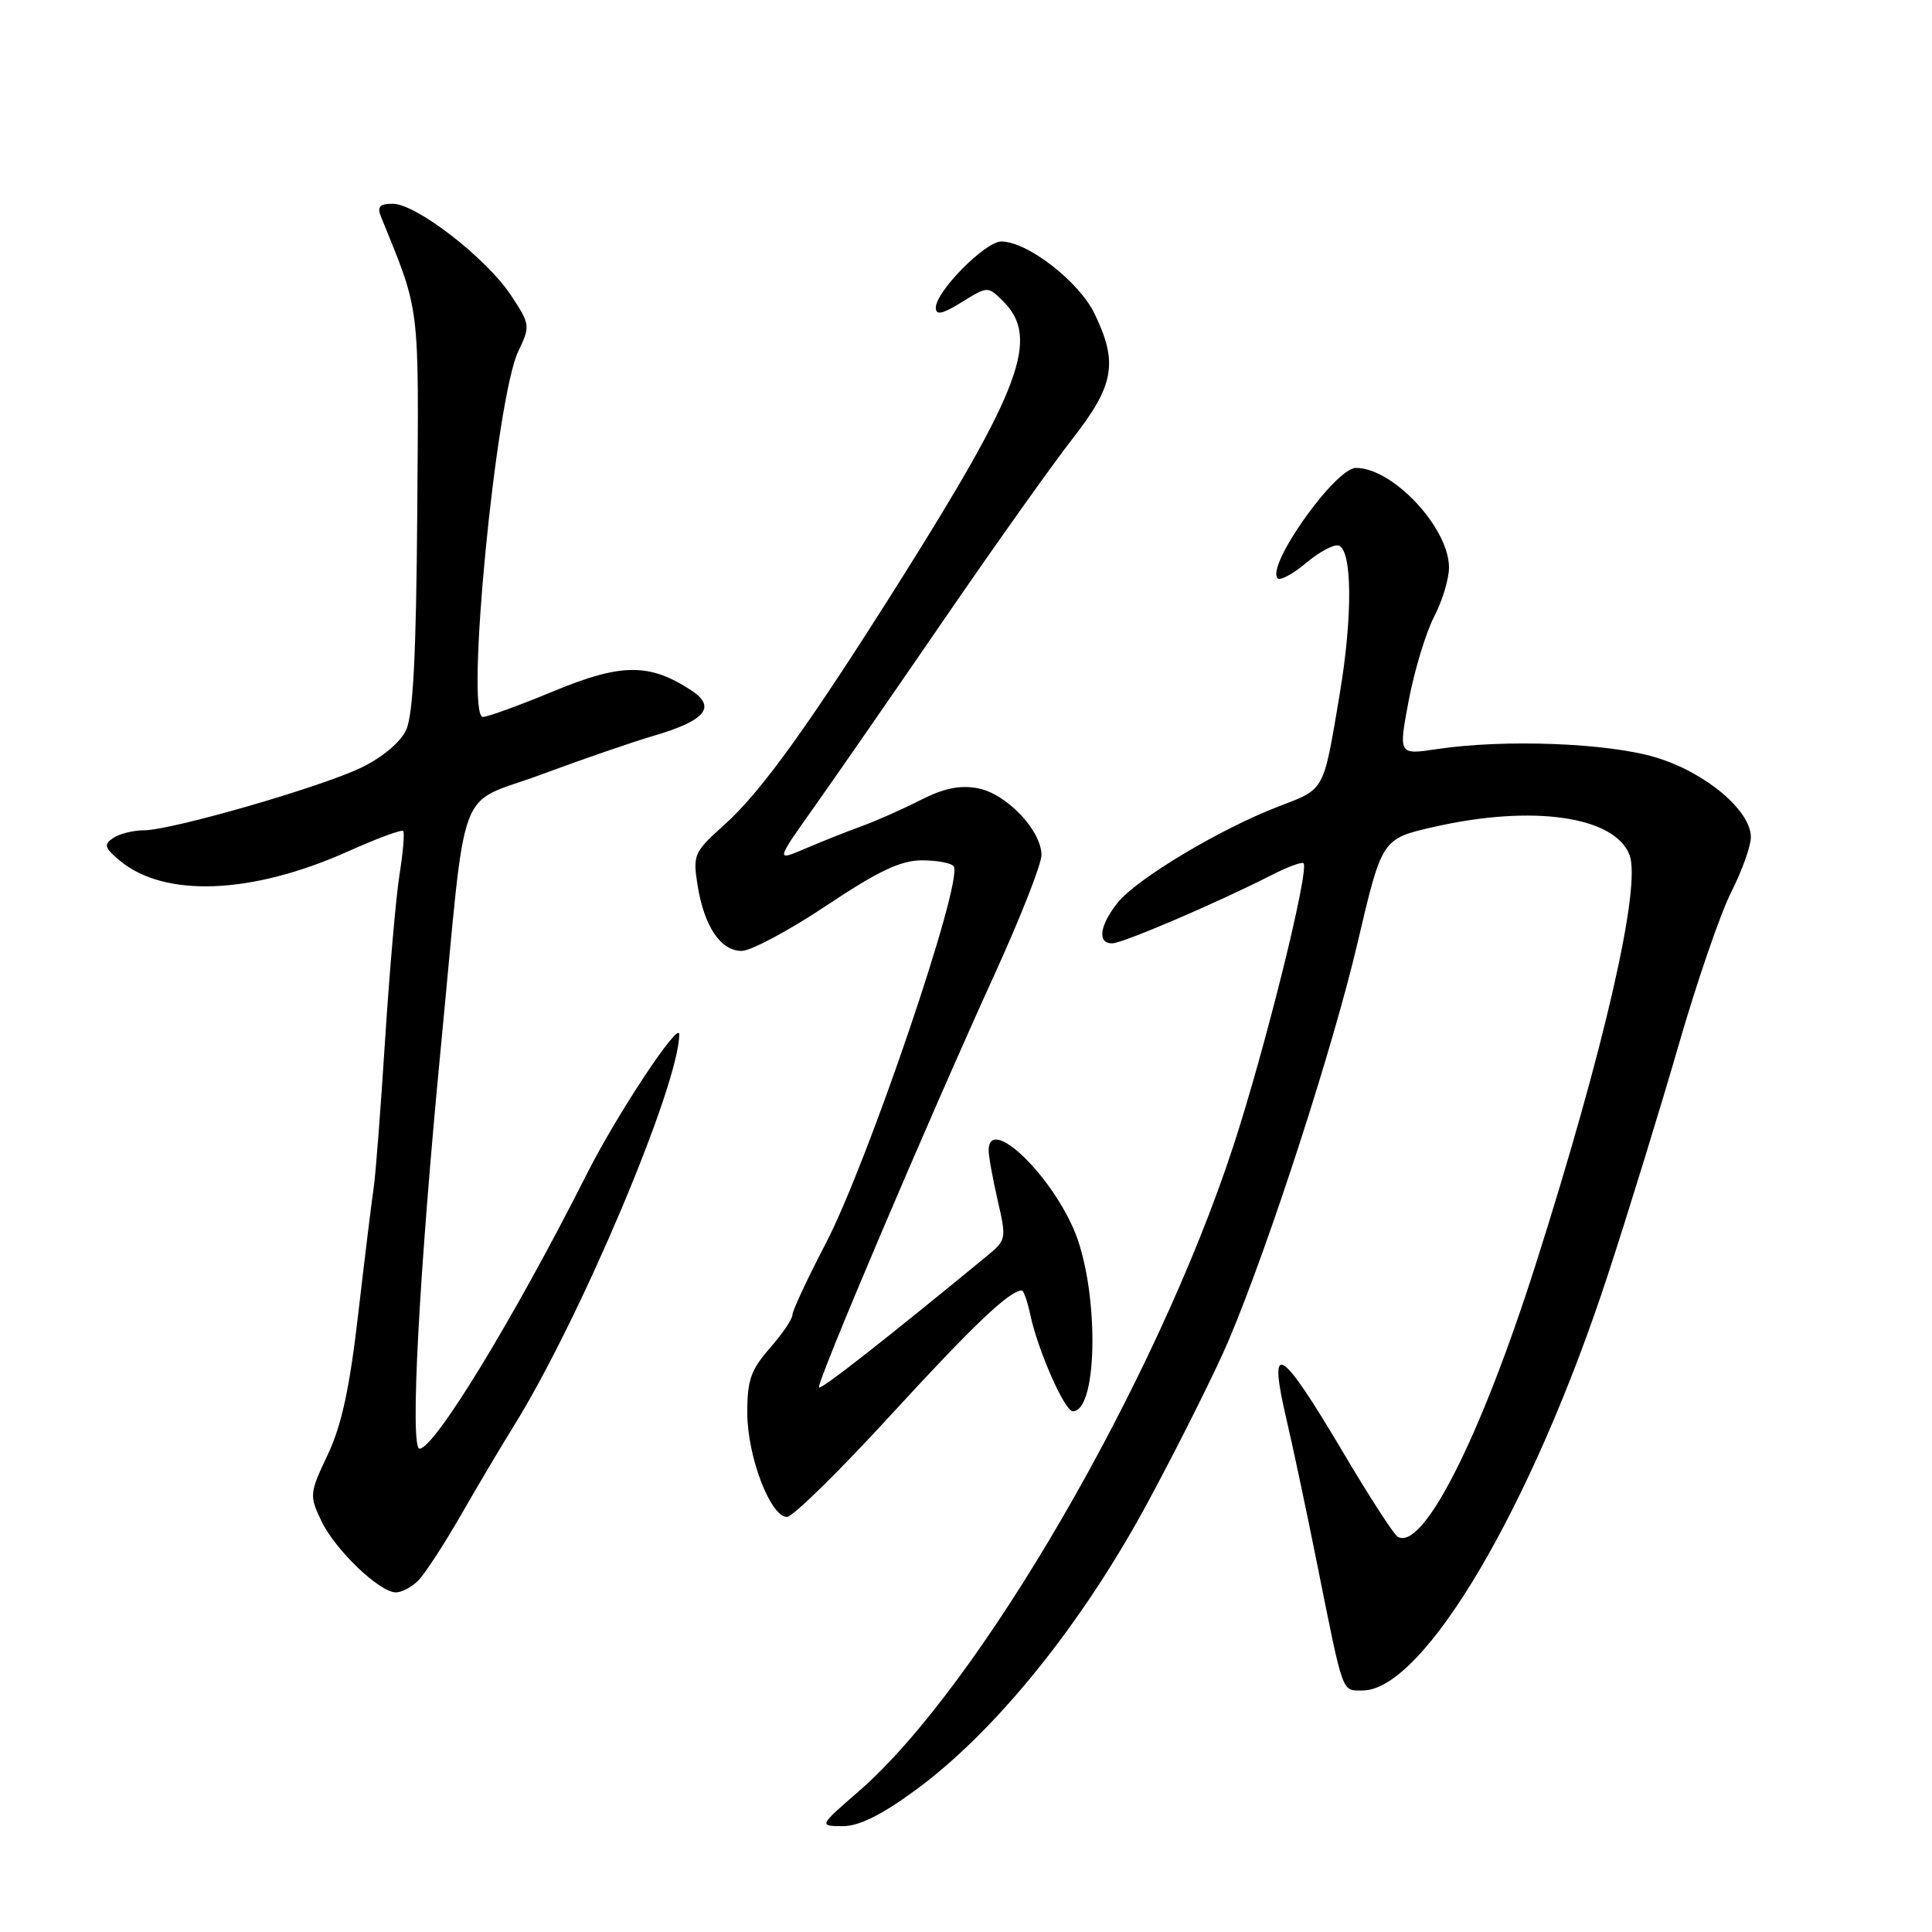 <?xml version="1.0" encoding="UTF-8" standalone="no"?>
<!DOCTYPE svg PUBLIC "-//W3C//DTD SVG 1.1//EN" "http://www.w3.org/Graphics/SVG/1.1/DTD/svg11.dtd" >
<svg xmlns="http://www.w3.org/2000/svg" xmlns:xlink="http://www.w3.org/1999/xlink" version="1.1" viewBox="0 0 256 256">
 <g >
 <path fill="currentColor"
d=" M 121.24 237.25 C 131.95 229.42 143.50 215.09 152.28 198.71 C 156.48 190.90 161.23 181.35 162.85 177.50 C 168.24 164.71 176.67 138.68 179.91 124.82 C 183.12 111.13 183.12 111.13 190.01 109.57 C 203.08 106.59 213.97 108.16 215.92 113.29 C 217.51 117.47 212.54 139.12 203.46 167.63 C 196.13 190.63 188.50 205.66 185.18 203.61 C 184.66 203.29 181.43 198.29 178.00 192.50 C 169.59 178.30 167.95 177.34 170.47 188.10 C 171.30 191.62 173.15 200.35 174.58 207.50 C 178.04 224.75 177.77 224.00 180.53 224.00 C 188.65 224.00 203.03 199.61 213.11 168.74 C 215.85 160.36 220.05 146.70 222.45 138.40 C 224.85 130.09 227.98 120.99 229.41 118.18 C 230.83 115.37 232.00 112.11 232.00 110.93 C 232.00 107.40 225.99 102.35 219.43 100.37 C 213.07 98.44 199.35 97.92 190.40 99.26 C 185.30 100.03 185.30 100.03 186.67 92.78 C 187.43 88.79 188.94 83.82 190.02 81.73 C 191.11 79.65 192.00 76.71 192.00 75.20 C 192.00 69.95 184.57 62.00 179.67 62.00 C 176.93 62.00 167.69 75.03 169.30 76.63 C 169.64 76.97 171.34 76.05 173.08 74.58 C 174.83 73.12 176.76 72.08 177.38 72.29 C 179.18 72.88 179.25 81.66 177.52 91.95 C 175.33 105.00 175.61 104.49 169.42 106.86 C 161.72 109.80 150.54 116.50 148.07 119.64 C 145.69 122.66 145.38 125.00 147.36 125.00 C 148.74 125.00 161.24 119.65 168.41 115.99 C 170.56 114.89 172.50 114.17 172.72 114.38 C 173.54 115.21 167.61 139.10 163.38 151.99 C 153.14 183.20 129.75 223.48 113.82 237.33 C 108.50 241.95 108.50 241.95 111.62 241.98 C 113.79 241.99 116.72 240.55 121.24 237.25 Z  M 55.42 209.43 C 56.28 208.57 58.85 204.64 61.12 200.68 C 63.39 196.73 66.51 191.47 68.05 189.00 C 76.85 174.86 90.00 143.74 90.00 137.05 C 90.00 135.19 81.75 147.65 77.79 155.50 C 68.19 174.52 57.63 191.87 55.60 191.96 C 54.28 192.02 55.53 168.66 58.44 138.50 C 61.92 102.47 60.28 106.89 71.77 102.61 C 77.12 100.62 83.81 98.32 86.63 97.49 C 93.48 95.49 94.97 93.68 91.59 91.47 C 86.07 87.85 82.34 87.87 73.40 91.57 C 68.84 93.46 64.61 95.00 63.99 95.00 C 61.62 95.00 65.70 52.80 68.67 46.56 C 70.29 43.17 70.26 43.00 67.68 39.09 C 64.44 34.19 55.14 27.00 52.05 27.00 C 50.29 27.00 49.94 27.39 50.50 28.75 C 55.72 41.62 55.49 39.80 55.29 67.76 C 55.15 86.88 54.74 94.77 53.80 96.76 C 53.03 98.39 50.61 100.40 47.84 101.73 C 42.34 104.36 22.78 109.99 19.08 110.02 C 17.66 110.02 15.82 110.48 15.00 111.04 C 13.72 111.89 13.84 112.33 15.84 114.01 C 21.77 118.98 33.33 118.53 46.08 112.83 C 49.91 111.11 53.21 109.89 53.42 110.11 C 53.63 110.32 53.41 112.92 52.94 115.87 C 52.47 118.82 51.61 128.72 51.02 137.87 C 50.44 147.02 49.76 155.85 49.50 157.50 C 49.25 159.15 48.34 166.57 47.48 173.98 C 46.34 183.91 45.27 188.86 43.43 192.75 C 41.01 197.85 40.98 198.16 42.57 201.51 C 44.39 205.35 50.28 211.00 52.46 211.00 C 53.23 211.00 54.56 210.30 55.42 209.43 Z  M 118.08 187.45 C 128.99 175.56 133.78 171.00 135.39 171.00 C 135.64 171.00 136.15 172.46 136.53 174.25 C 137.51 178.90 141.08 187.00 142.15 187.00 C 145.58 187.00 145.63 170.48 142.23 162.78 C 138.81 155.06 131.00 147.85 131.00 152.42 C 131.00 153.21 131.54 156.19 132.20 159.06 C 133.37 164.11 133.33 164.33 130.83 166.38 C 117.26 177.54 108.82 184.15 108.52 183.85 C 108.10 183.43 122.91 148.58 131.84 128.99 C 135.23 121.55 138.00 114.50 138.00 113.31 C 138.00 110.04 133.36 105.16 129.57 104.45 C 127.20 104.00 125.04 104.45 121.98 106.01 C 119.62 107.21 116.08 108.79 114.10 109.50 C 112.12 110.22 108.76 111.56 106.64 112.47 C 102.78 114.12 102.78 114.12 107.97 106.81 C 110.82 102.79 118.55 91.62 125.15 82.00 C 131.75 72.38 139.37 61.66 142.07 58.19 C 147.66 51.05 148.18 48.07 145.03 41.56 C 142.96 37.29 136.13 32.00 132.68 32.00 C 130.55 32.00 124.00 38.62 124.00 40.78 C 124.00 41.81 124.87 41.63 127.45 40.03 C 130.90 37.90 130.90 37.90 132.95 39.95 C 137.79 44.79 135.33 51.45 119.28 76.93 C 107.18 96.13 100.85 104.93 95.98 109.29 C 91.95 112.90 91.79 113.26 92.43 117.29 C 93.30 122.75 95.48 126.00 98.27 126.00 C 99.50 126.00 104.55 123.30 109.50 120.00 C 116.43 115.38 119.35 114.00 122.19 114.00 C 124.22 114.00 126.11 114.37 126.38 114.81 C 127.64 116.84 114.94 154.21 109.37 164.86 C 106.97 169.46 105.00 173.68 105.00 174.23 C 105.00 174.78 103.65 176.77 102.00 178.65 C 99.48 181.53 99.00 182.90 99.02 187.28 C 99.05 193.05 102.09 201.00 104.28 201.00 C 105.04 201.00 111.25 194.90 118.08 187.45 Z "/>
</g>
</svg>